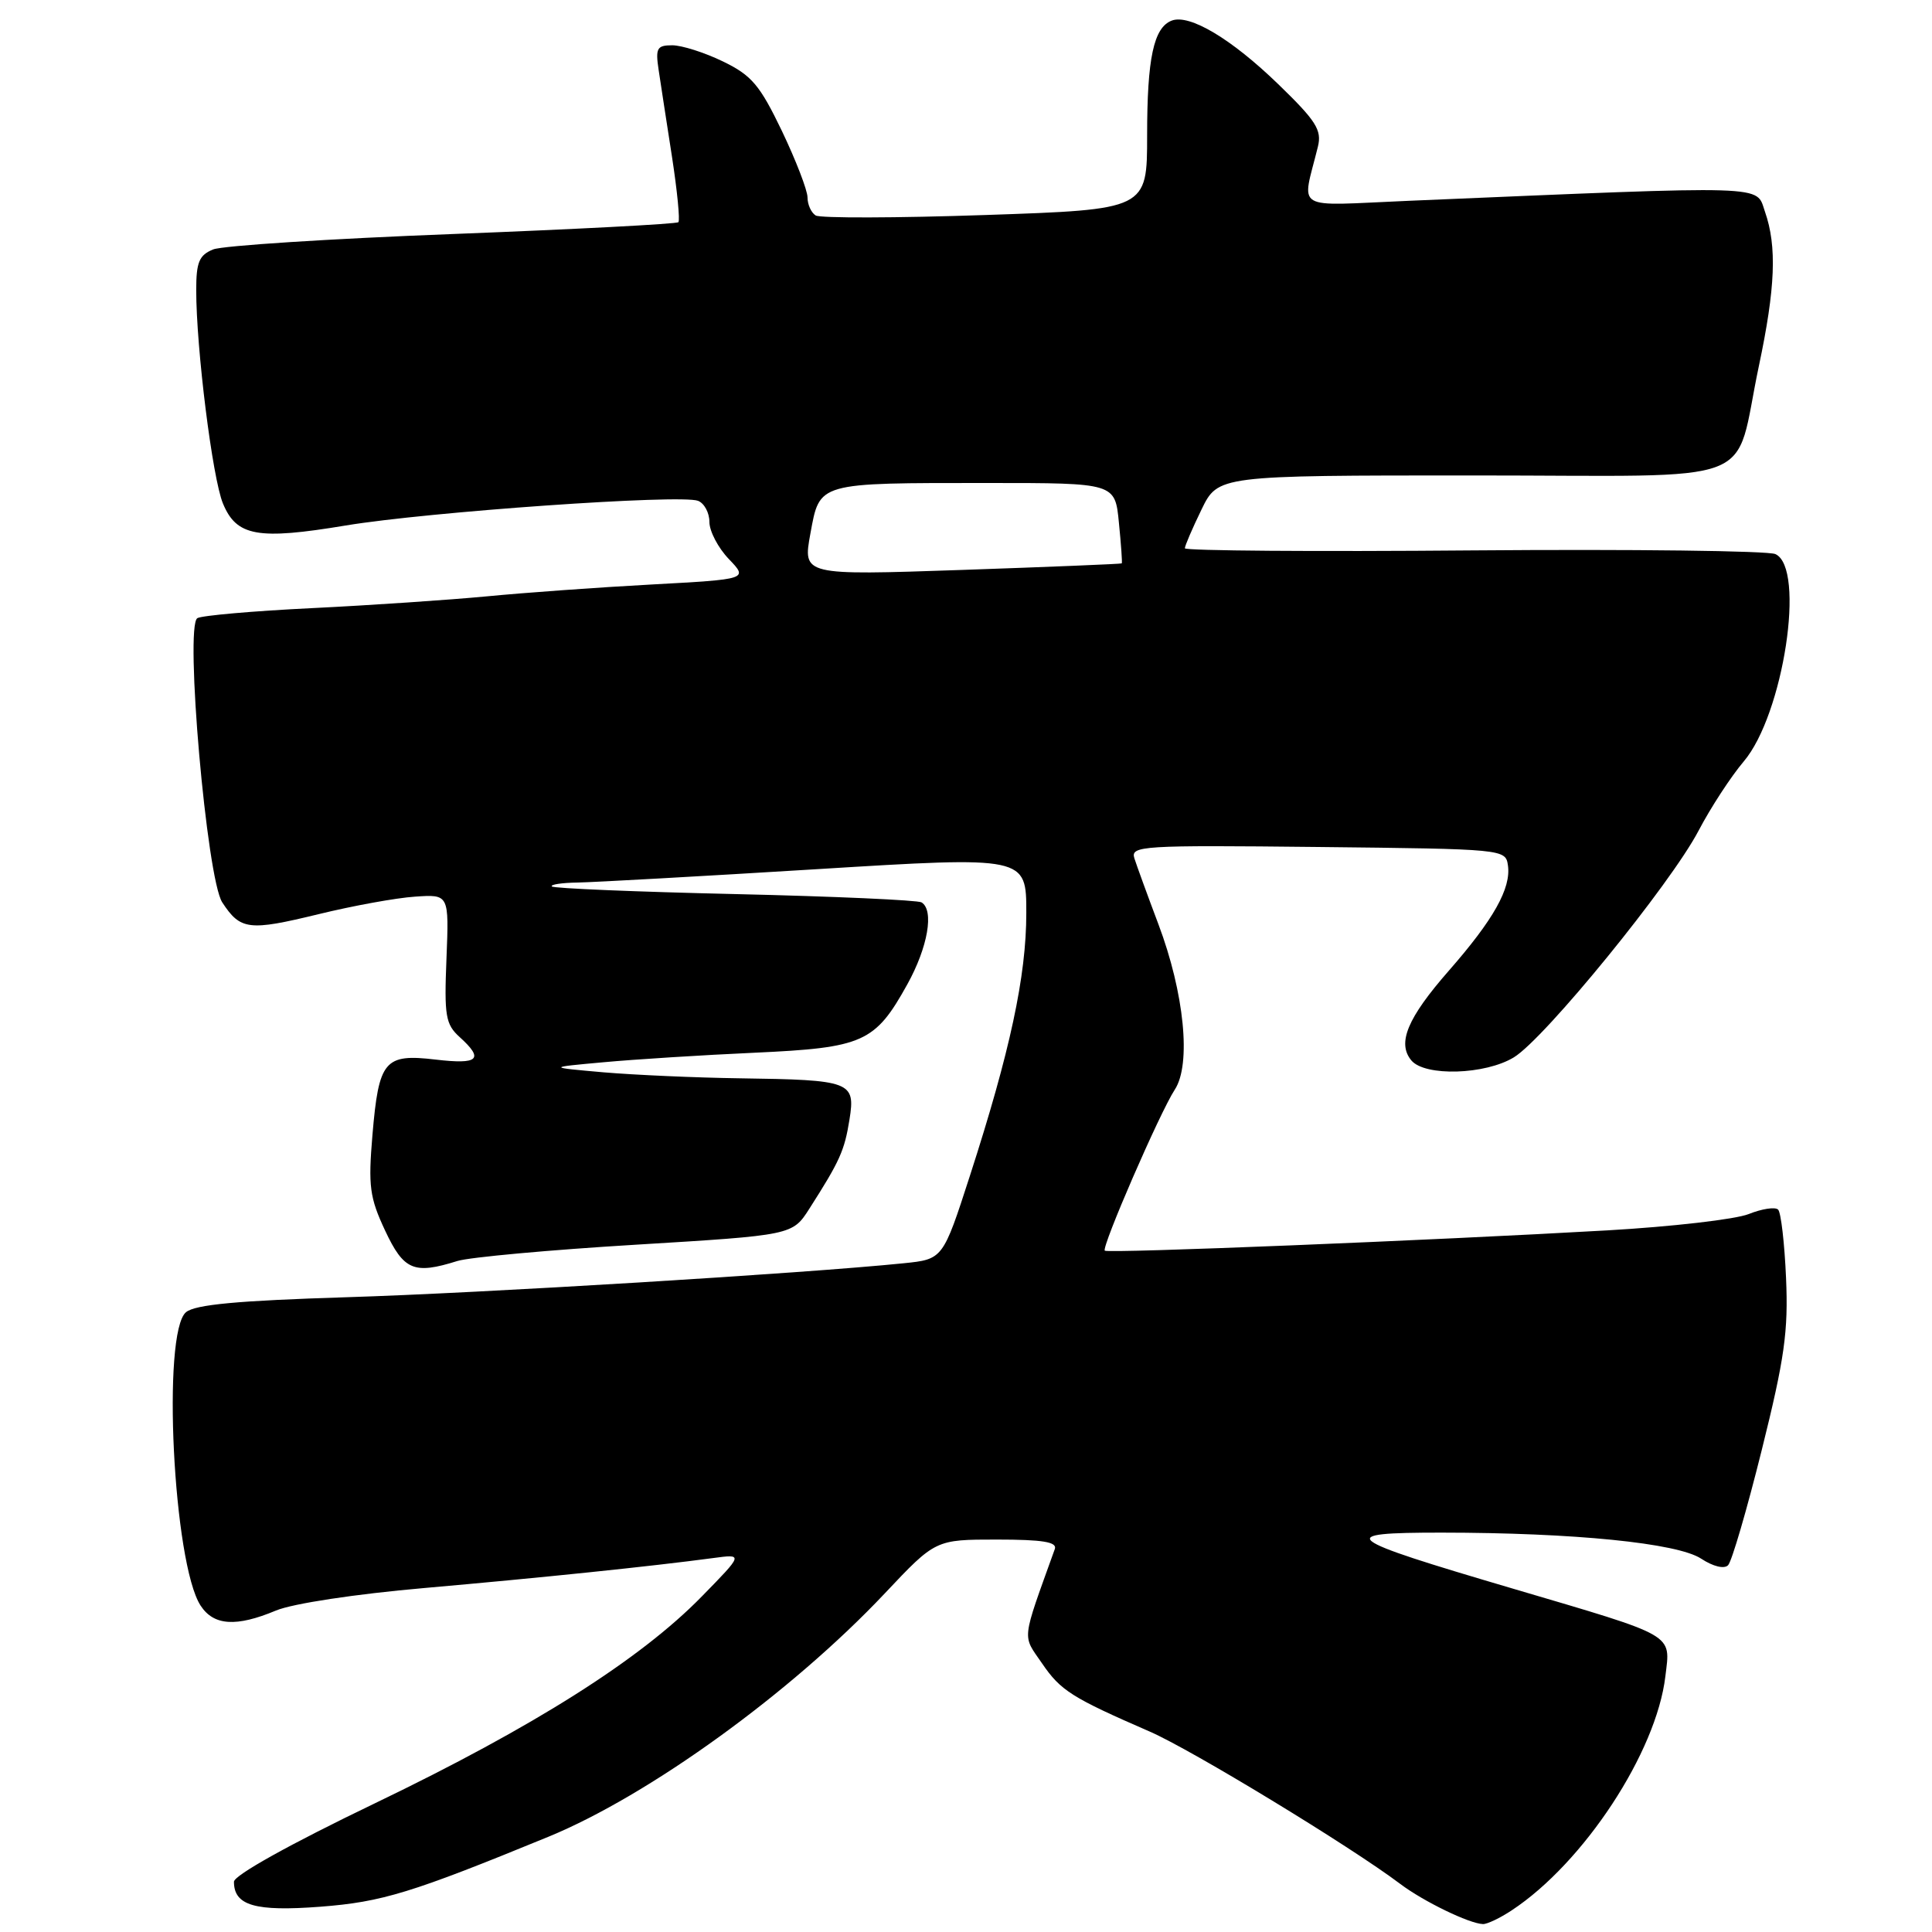 <?xml version="1.0" encoding="UTF-8" standalone="no"?>
<!DOCTYPE svg PUBLIC "-//W3C//DTD SVG 1.1//EN" "http://www.w3.org/Graphics/SVG/1.1/DTD/svg11.dtd" >
<svg xmlns="http://www.w3.org/2000/svg" xmlns:xlink="http://www.w3.org/1999/xlink" version="1.1" viewBox="0 0 256 256">
 <g >
 <path fill="currentColor"
d=" M 200.31 253.13 C 209.86 246.84 219.48 232.19 220.67 222.12 C 221.35 216.40 222.28 216.94 200.39 210.48 C 177.59 203.76 176.73 203.08 191.00 203.08 C 208.55 203.09 222.25 204.46 225.41 206.53 C 226.99 207.57 228.47 207.93 228.98 207.40 C 229.47 206.90 231.48 200.02 233.45 192.10 C 236.47 179.98 236.97 176.39 236.66 169.34 C 236.46 164.73 235.99 160.66 235.61 160.28 C 235.23 159.90 233.48 160.16 231.71 160.87 C 229.95 161.57 221.53 162.54 213.00 163.03 C 189.77 164.36 146.77 166.10 146.39 165.72 C 145.93 165.26 153.69 147.40 155.66 144.39 C 157.87 141.03 156.93 131.57 153.49 122.45 C 152.05 118.63 150.62 114.70 150.31 113.73 C 149.79 112.07 151.24 111.98 174.63 112.23 C 199.34 112.50 199.50 112.51 199.81 114.68 C 200.24 117.70 197.91 121.85 191.98 128.62 C 186.49 134.89 185.10 138.21 187.01 140.51 C 188.80 142.66 196.80 142.42 200.60 140.10 C 204.69 137.61 221.36 117.15 225.07 110.07 C 226.68 107.00 229.37 102.88 231.05 100.90 C 236.32 94.70 239.29 75.26 235.25 73.42 C 234.29 72.98 216.29 72.76 195.25 72.93 C 174.21 73.11 157.00 72.98 157.00 72.65 C 157.00 72.32 157.99 70.02 159.20 67.53 C 161.40 63.00 161.40 63.00 195.22 63.00 C 234.16 63.00 229.62 64.74 233.06 48.50 C 235.25 38.15 235.47 32.65 233.87 28.06 C 232.62 24.48 235.17 24.56 186.61 26.61 C 171.09 27.27 172.50 28.11 174.63 19.43 C 175.17 17.23 174.39 16.01 169.38 11.16 C 163.17 5.14 157.61 1.83 155.26 2.73 C 152.87 3.65 152.00 7.71 152.00 17.94 C 152.00 27.76 152.00 27.76 130.58 28.49 C 118.80 28.89 108.67 28.92 108.08 28.55 C 107.49 28.18 107.00 27.11 107.00 26.16 C 107.00 25.22 105.47 21.26 103.61 17.36 C 100.68 11.27 99.60 9.98 95.79 8.14 C 93.36 6.96 90.34 6.00 89.07 6.00 C 87.05 6.00 86.84 6.39 87.27 9.25 C 87.54 11.04 88.33 16.22 89.04 20.76 C 89.74 25.30 90.12 29.21 89.89 29.44 C 89.66 29.68 76.20 30.38 59.98 31.01 C 43.77 31.63 29.49 32.55 28.25 33.05 C 26.39 33.80 26.00 34.73 26.00 38.44 C 26.00 46.16 28.15 63.36 29.54 66.71 C 31.34 71.07 34.15 71.57 45.81 69.63 C 56.74 67.82 90.18 65.47 92.49 66.36 C 93.32 66.68 94.00 67.94 94.00 69.16 C 94.00 70.39 95.16 72.60 96.57 74.07 C 99.14 76.75 99.14 76.75 86.32 77.45 C 79.27 77.83 69.45 78.54 64.50 79.02 C 59.55 79.49 49.13 80.20 41.34 80.58 C 33.55 80.96 26.72 81.56 26.15 81.91 C 24.46 82.95 27.39 116.42 29.45 119.57 C 31.86 123.25 32.97 123.38 42.18 121.14 C 46.76 120.02 52.52 118.97 55.00 118.81 C 59.50 118.50 59.50 118.50 59.16 127.01 C 58.85 134.62 59.04 135.73 60.91 137.42 C 64.17 140.37 63.43 141.07 57.72 140.40 C 50.94 139.60 50.19 140.50 49.35 150.40 C 48.78 157.17 48.98 158.68 51.02 163.04 C 53.50 168.33 54.84 168.90 60.60 167.09 C 62.20 166.59 72.84 165.62 84.25 164.93 C 105.00 163.67 105.00 163.67 107.25 160.15 C 111.29 153.83 111.90 152.47 112.56 148.35 C 113.37 143.31 112.77 143.09 98.00 142.88 C 92.22 142.80 84.12 142.44 80.00 142.09 C 72.50 141.43 72.50 141.43 80.00 140.75 C 84.12 140.37 93.12 139.80 100.00 139.49 C 114.41 138.83 115.95 138.14 120.23 130.42 C 122.95 125.51 123.80 120.61 122.11 119.57 C 121.62 119.27 110.51 118.77 97.41 118.47 C 84.31 118.17 73.38 117.72 73.13 117.46 C 72.87 117.21 74.43 116.97 76.58 116.94 C 78.74 116.90 92.99 116.11 108.25 115.17 C 136.00 113.46 136.00 113.46 135.99 120.98 C 135.99 129.35 133.84 139.34 128.51 155.82 C 124.94 166.86 124.94 166.86 119.72 167.39 C 106.61 168.73 63.64 171.35 45.90 171.89 C 31.49 172.34 25.87 172.86 24.65 173.87 C 21.43 176.55 22.95 207.18 26.58 212.75 C 28.32 215.42 31.30 215.61 36.58 213.40 C 38.79 212.48 47.08 211.22 56.24 210.42 C 71.60 209.07 86.30 207.55 94.50 206.45 C 98.50 205.91 98.50 205.91 93.00 211.53 C 84.84 219.89 70.68 228.84 49.71 238.93 C 38.47 244.33 31.00 248.49 31.00 249.34 C 31.00 252.50 33.81 253.31 42.45 252.65 C 50.65 252.02 54.51 250.83 72.67 243.38 C 86.00 237.90 104.85 224.27 117.26 211.11 C 123.96 204.00 123.96 204.00 132.09 204.00 C 138.16 204.00 140.10 204.32 139.77 205.25 C 135.30 217.70 135.43 216.55 138.08 220.41 C 140.54 224.02 142.02 224.95 152.34 229.44 C 157.87 231.84 178.97 244.67 185.54 249.63 C 188.63 251.96 194.68 254.89 196.50 254.95 C 197.05 254.97 198.77 254.15 200.31 253.13 Z  M 107.38 70.71 C 108.64 63.87 108.19 64.00 131.00 64.00 C 147.75 64.00 147.75 64.00 148.26 69.25 C 148.55 72.14 148.72 74.57 148.64 74.65 C 148.56 74.73 139.02 75.12 127.44 75.52 C 106.37 76.24 106.37 76.24 107.38 70.71 Z "/>
</g>
</svg>